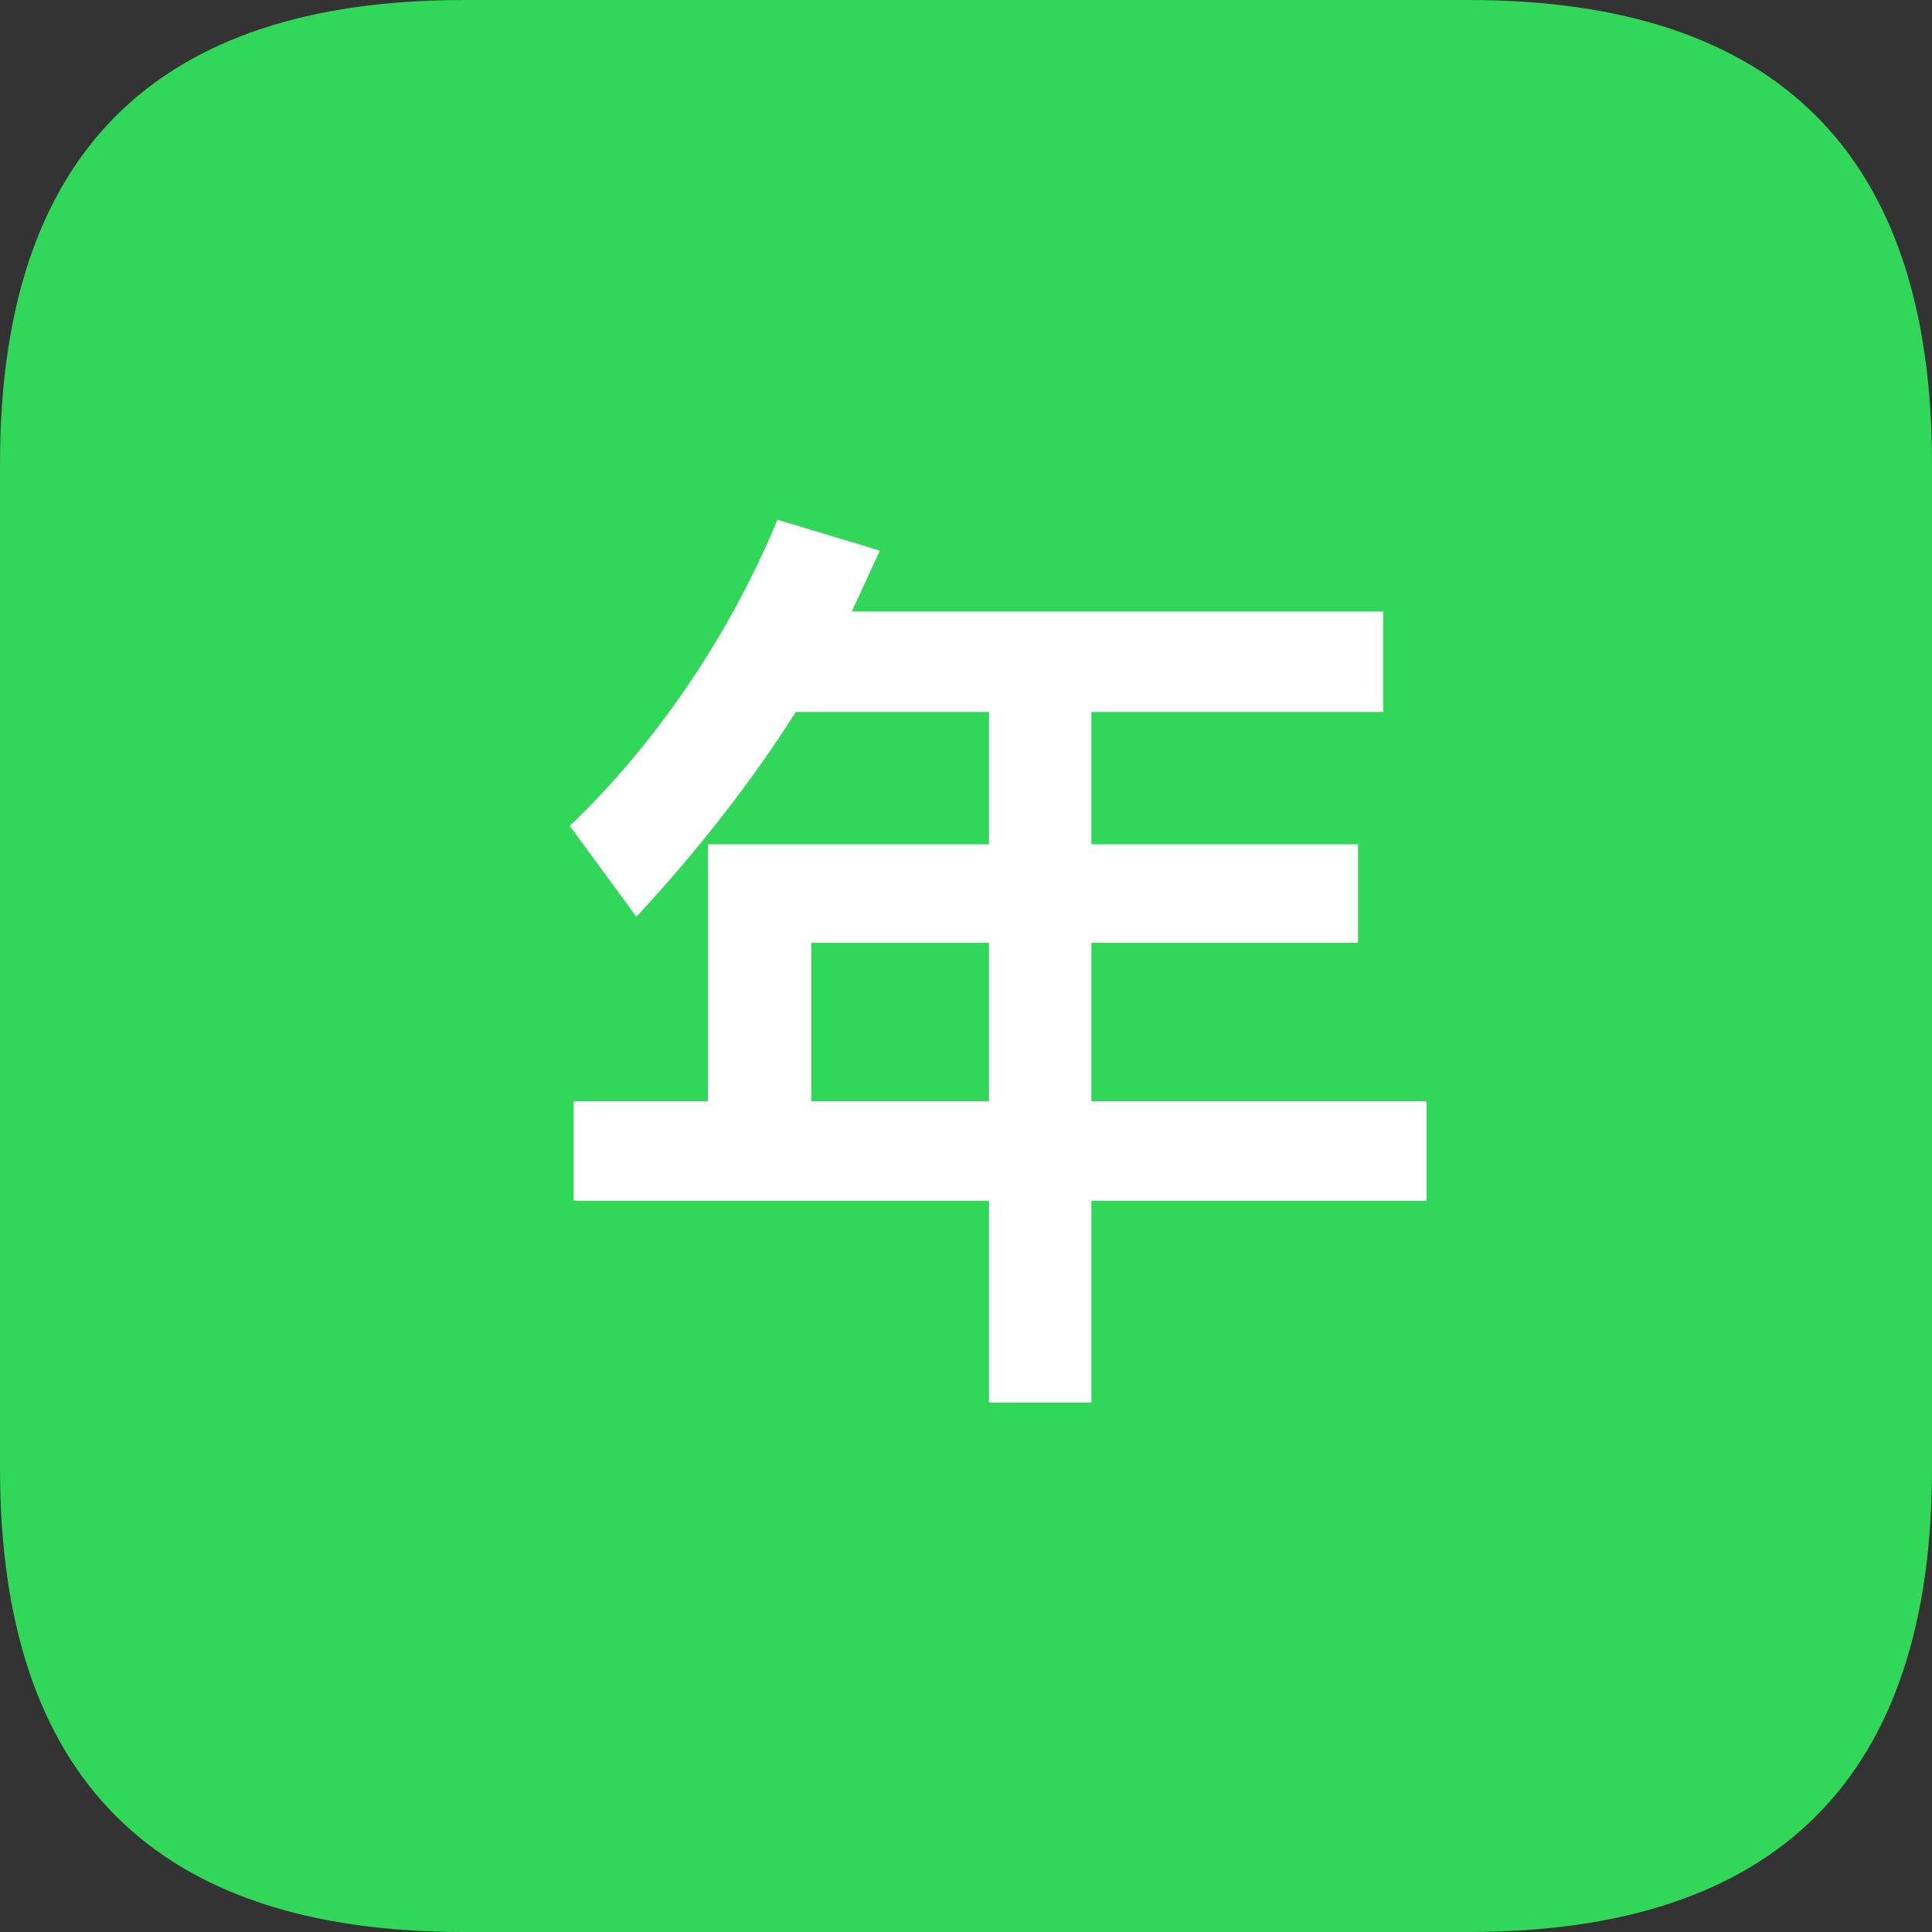<svg width="40" height="40" viewBox="0 0 40 40" fill="none" xmlns="http://www.w3.org/2000/svg">
<rect x="0" y="0" width="40" height="40" fill="#333333" stroke="none"/>
<g clip-path="url(#clip0_28763_15141)">
<path d="M9.6 0H30.4C36.8 0 40 3.2 40 9.6V30.4C40 36.8 36.8 40 30.4 40H9.6C3.2 40 0 36.8 0 30.4V9.6C0 3.2 3.2 0 9.6 0Z" fill="#30D758"/>
<path d="M22.596 22.8H29.536V24.86H22.596V29.04H20.476V24.86H11.876V22.8H14.656V17.48H20.476V14.74H16.476C15.576 16.16 14.476 17.58 13.176 18.98L11.796 17.1C13.636 15.34 15.136 13.08 16.096 10.76L18.216 11.4L17.636 12.66H28.636V14.74H22.596V17.48H28.116V19.52H22.596V22.8ZM20.476 19.52H16.796V22.8H20.476V19.52Z" fill="white"/>
</g>
<defs>
<clipPath id="clip0_28763_15141">
<rect width="40" height="40" fill="white"/>
</clipPath>
</defs>
</svg>
